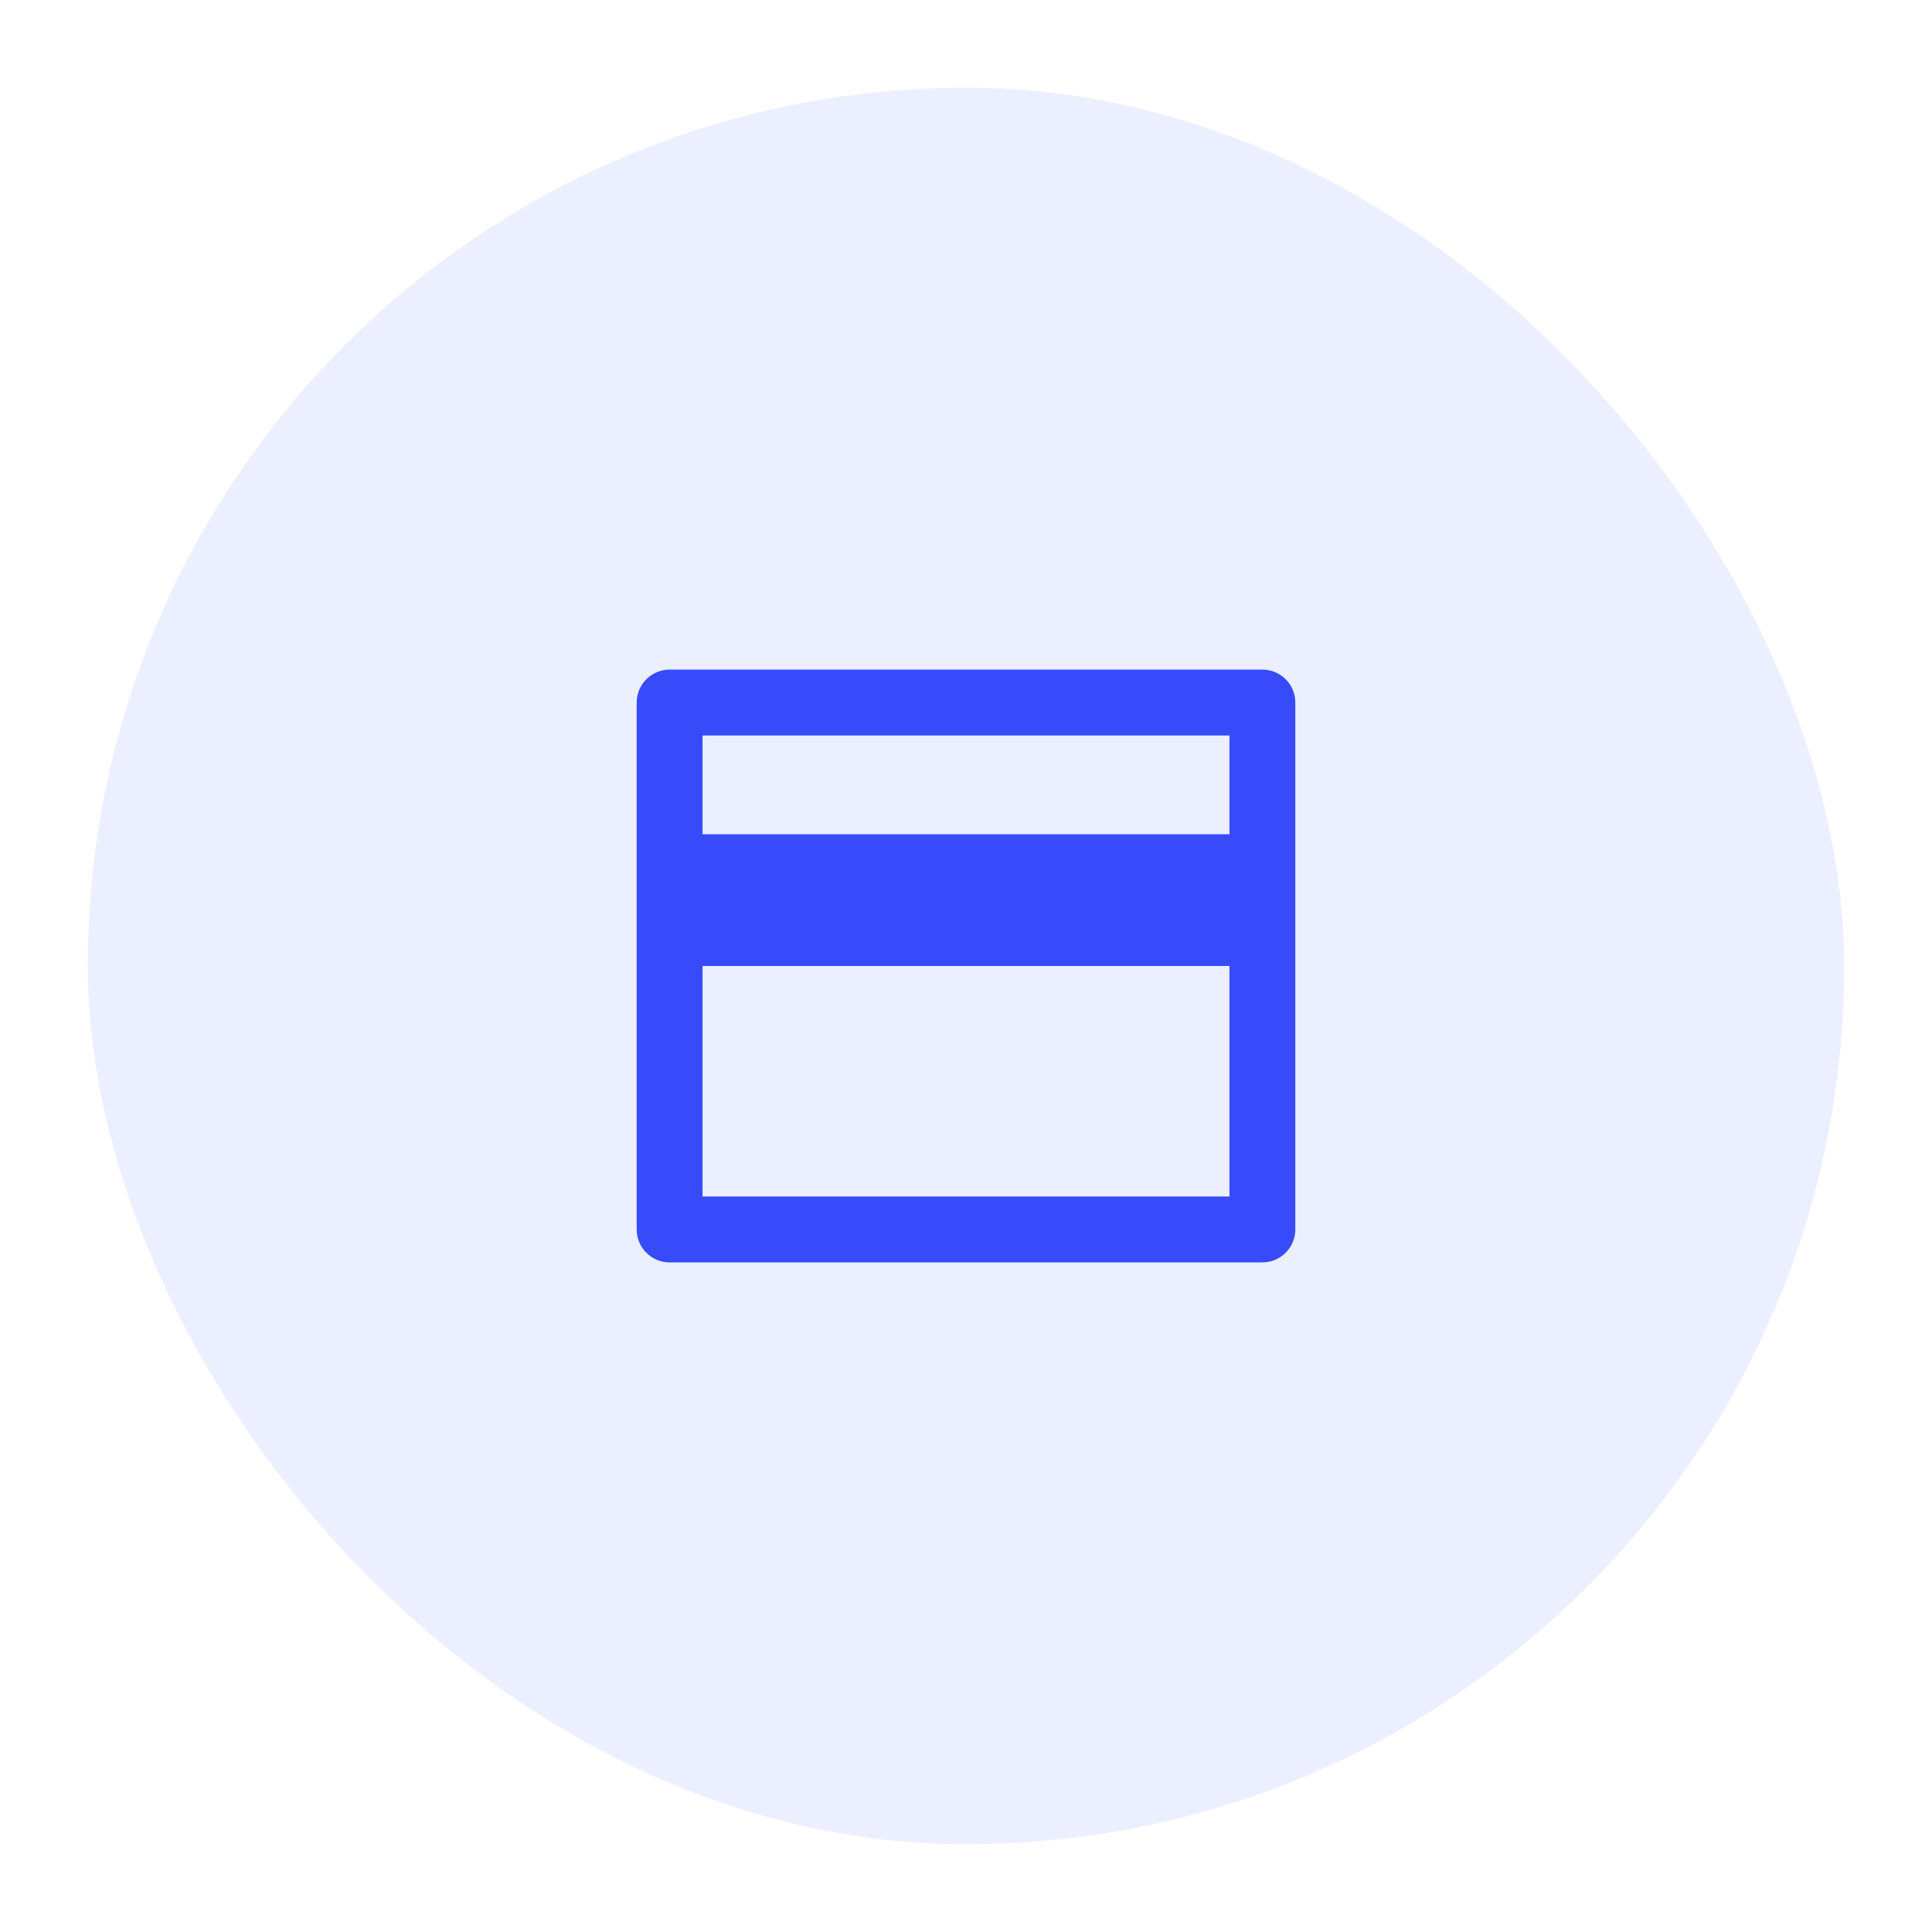<svg width="44" height="44" viewBox="0 0 44 44" fill="none" xmlns="http://www.w3.org/2000/svg">
<g filter="url(#filter0_d_15559_4646)">
<rect x="2" y="1" width="40" height="40" rx="20" fill="#EBEFFF"/>
<path d="M15.25 14.25H28.75C28.949 14.25 29.14 14.329 29.28 14.47C29.421 14.61 29.5 14.801 29.5 15V27C29.5 27.199 29.421 27.39 29.28 27.53C29.14 27.671 28.949 27.75 28.75 27.75H15.25C15.051 27.75 14.86 27.671 14.72 27.53C14.579 27.39 14.5 27.199 14.5 27V15C14.5 14.801 14.579 14.61 14.72 14.47C14.86 14.329 15.051 14.25 15.25 14.25ZM28 21H16V26.25H28V21ZM28 18V15.75H16V18H28Z" fill="#374BFB"/>
</g>
<defs>
<filter id="filter0_d_15559_4646" x="0" y="0" width="44" height="44" filterUnits="userSpaceOnUse" color-interpolation-filters="sRGB">
<feFlood flood-opacity="0" result="BackgroundImageFix"/>
<feColorMatrix in="SourceAlpha" type="matrix" values="0 0 0 0 0 0 0 0 0 0 0 0 0 0 0 0 0 0 127 0" result="hardAlpha"/>
<feOffset dy="1"/>
<feGaussianBlur stdDeviation="1"/>
<feComposite in2="hardAlpha" operator="out"/>
<feColorMatrix type="matrix" values="0 0 0 0 0.894 0 0 0 0 0.898 0 0 0 0 0.906 0 0 0 0.24 0"/>
<feBlend mode="normal" in2="BackgroundImageFix" result="effect1_dropShadow_15559_4646"/>
<feBlend mode="normal" in="SourceGraphic" in2="effect1_dropShadow_15559_4646" result="shape"/>
</filter>
</defs>
</svg>

